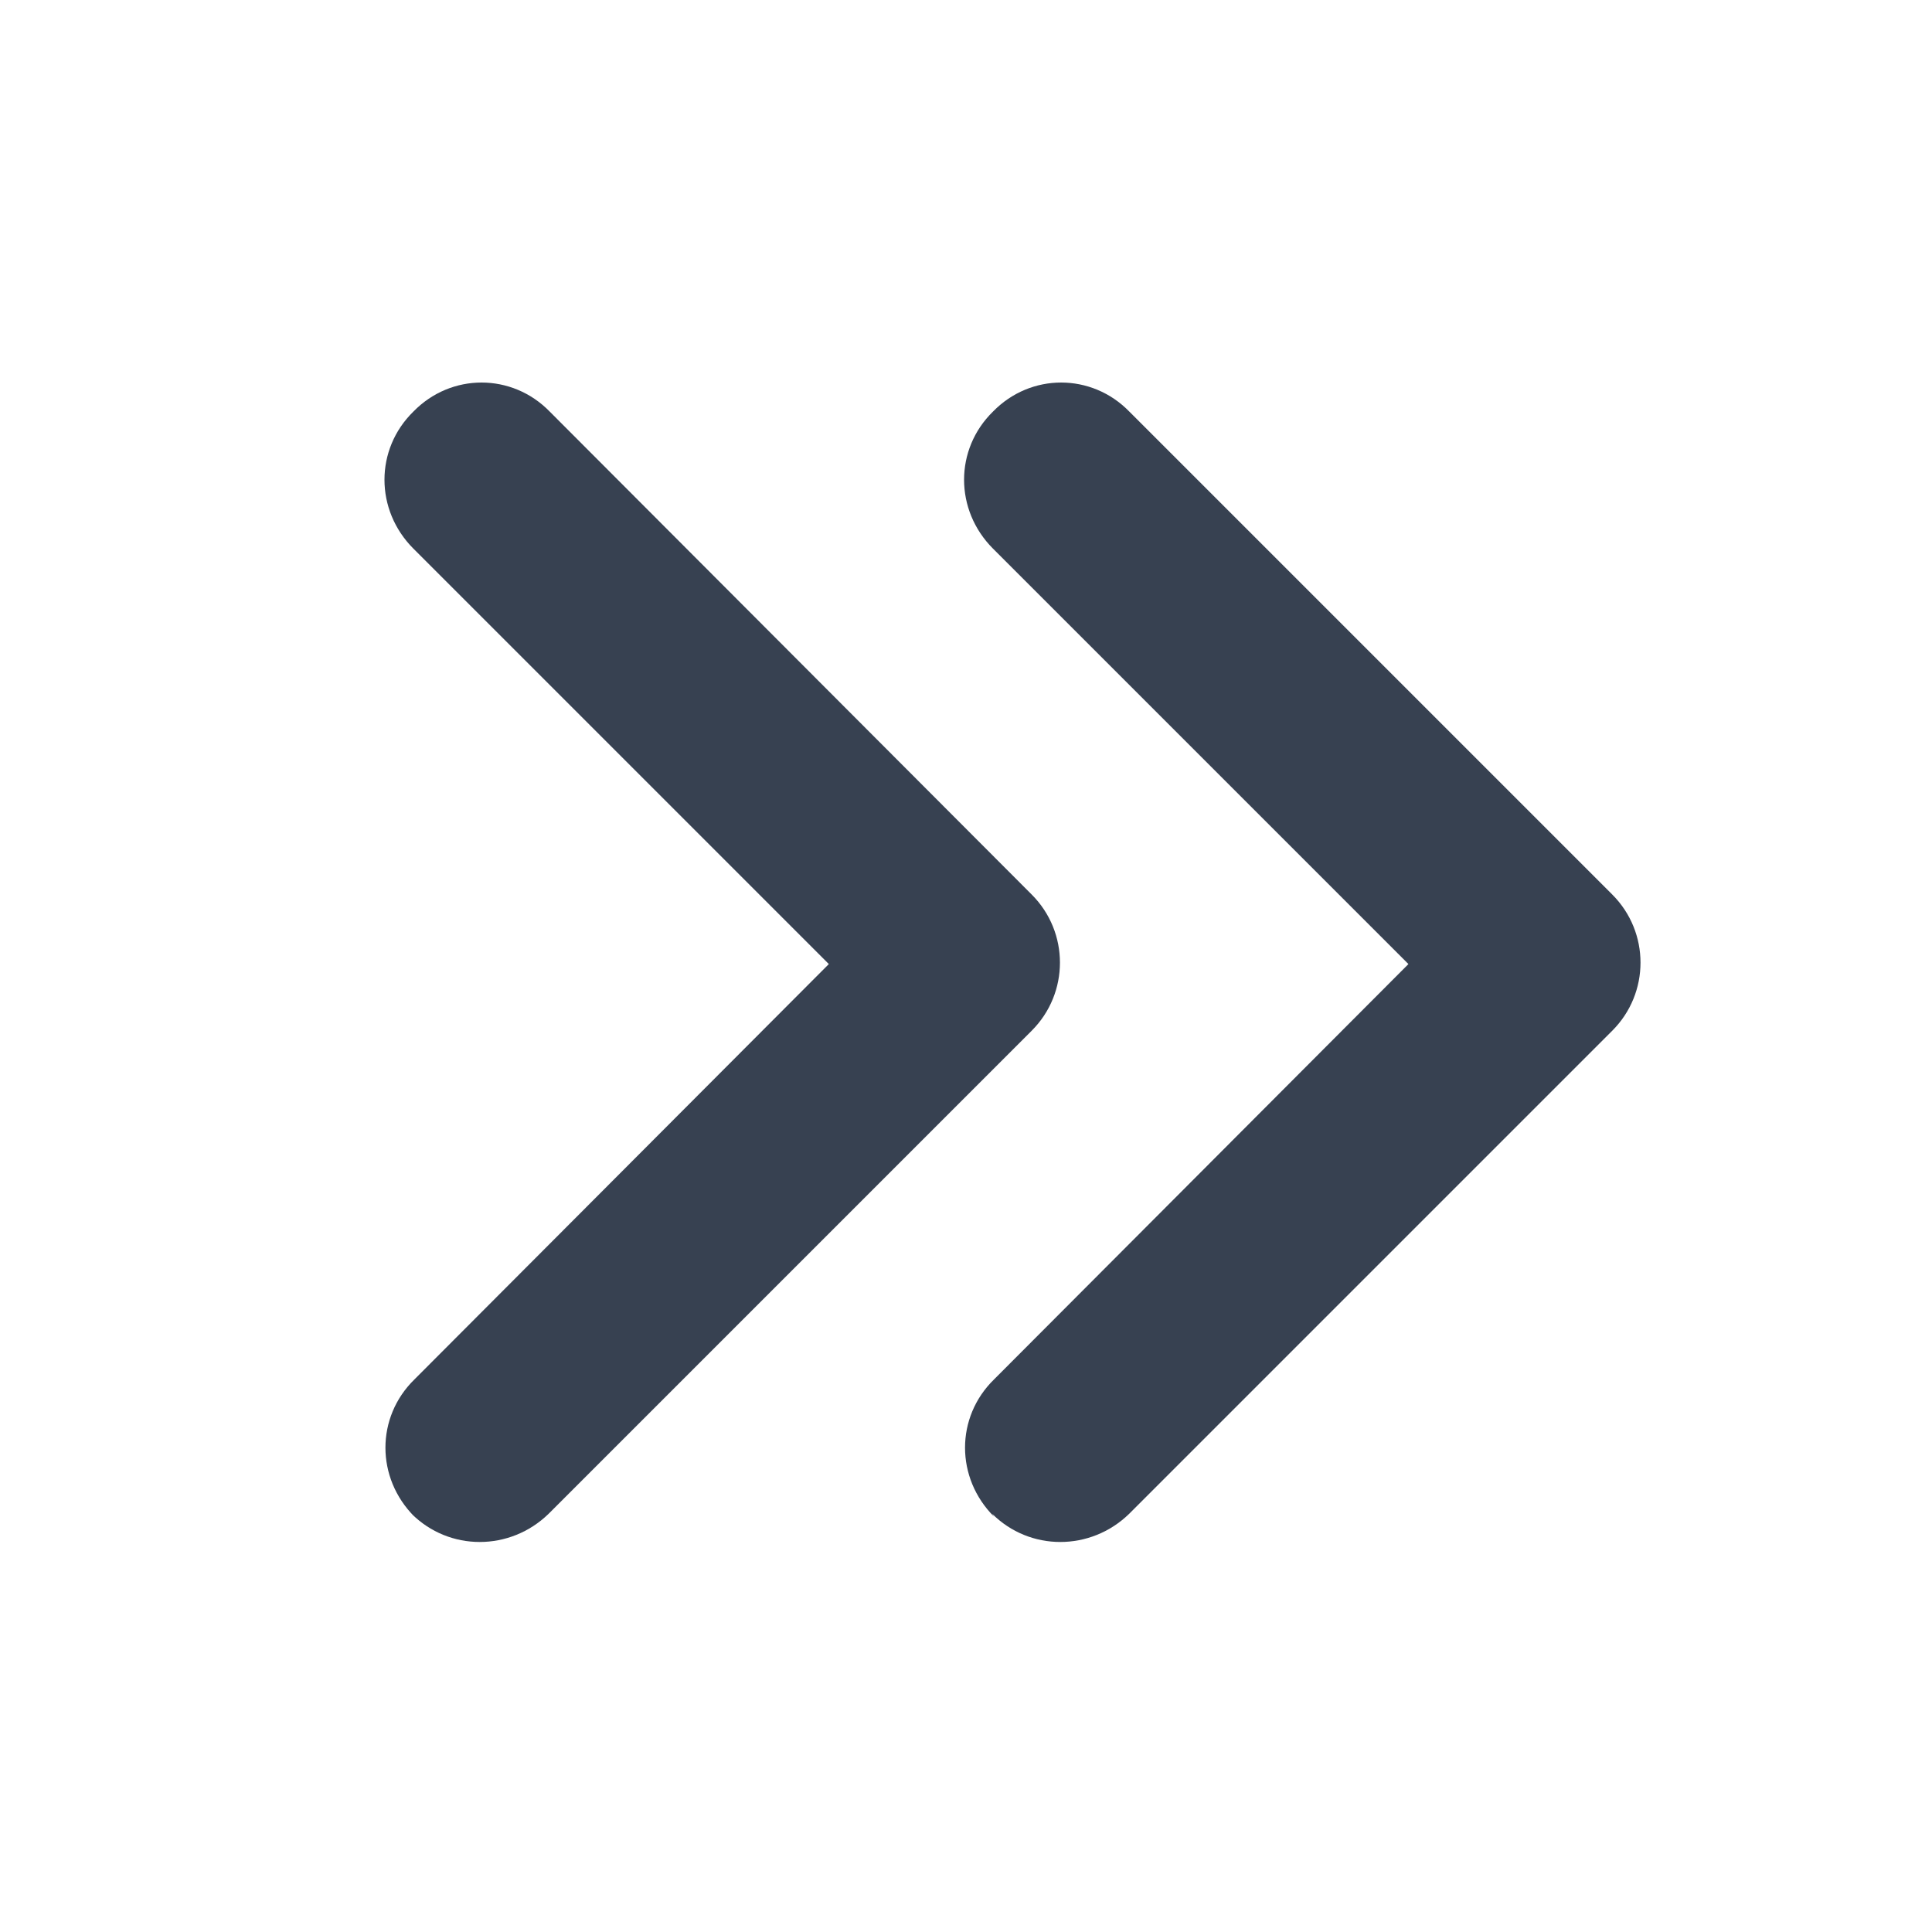 <svg viewBox="0 0 20 20" xmlns="http://www.w3.org/2000/svg" class="a"><style>.b{fill: #374151; fill-rule: evenodd;}.a{}</style><path d="M10.29 15.7c-.4-.4-.4-1.03 0-1.42l4.29-4.3 -4.3-4.3c-.4-.4-.4-1.03 0-1.42 .39-.4 1.02-.4 1.41 0l5 5c.39.39.39 1.02 0 1.41l-5 5c-.4.39-1.03.39-1.42 0Z" class="b"/><path d="M4.29 15.7c-.4-.4-.4-1.03 0-1.42l4.29-4.3 -4.3-4.3c-.4-.4-.4-1.03 0-1.42 .39-.4 1.02-.4 1.41 0l4.99 5c.39.39.39 1.02 0 1.41l-5 5c-.4.39-1.03.39-1.42 0Z" class="b"/></svg>